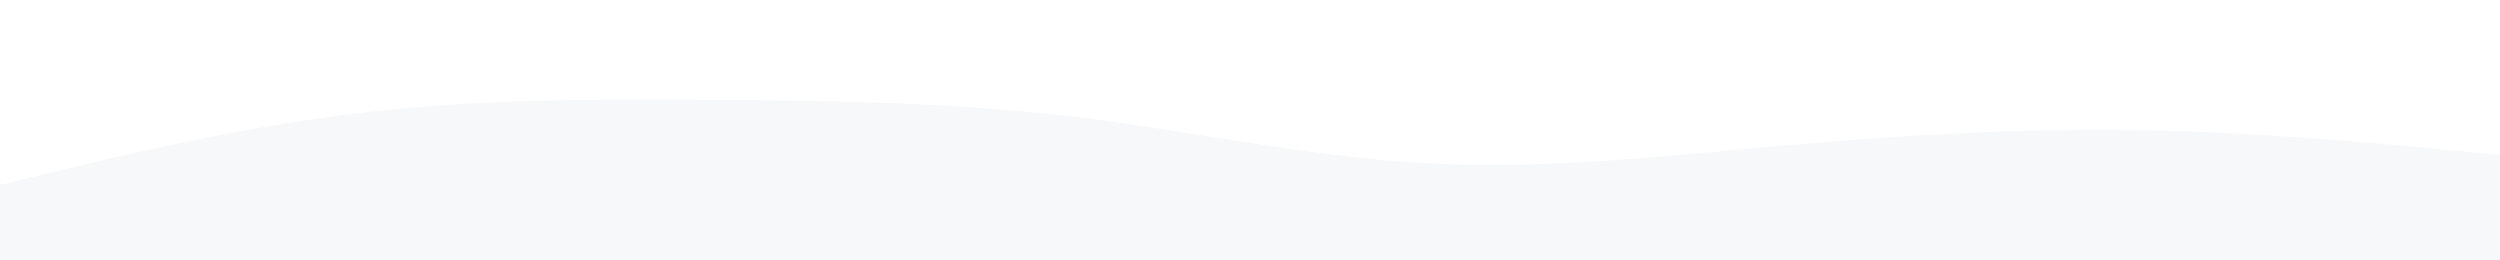 <svg id="visual" viewBox="0 0 1920 200" width="1920" height="200" xmlns="http://www.w3.org/2000/svg" xmlns:xlink="http://www.w3.org/1999/xlink" version="1.1"><rect x="0" y="0" width="1920" height="200" fill="#ffffff"></rect><path d="M0 142L45.7 131C91.3 120 182.7 98 274.2 87C365.7 76 457.3 76 548.8 76.7C640.3 77.3 731.7 78.7 823 89.5C914.3 100.3 1005.7 120.7 1097 125.5C1188.3 130.3 1279.7 119.7 1371.2 111.7C1462.7 103.7 1554.3 98.3 1645.8 100C1737.3 101.7 1828.7 110.3 1874.3 114.7L1920 119L1920 201L1874.3 201C1828.7 201 1737.3 201 1645.8 201C1554.3 201 1462.7 201 1371.2 201C1279.7 201 1188.3 201 1097 201C1005.7 201 914.3 201 823 201C731.7 201 640.3 201 548.8 201C457.3 201 365.7 201 274.2 201C182.7 201 91.3 201 45.7 201L0 201Z" fill="#F7F8F9" stroke-linecap="round" stroke-linejoin="miter"></path></svg>